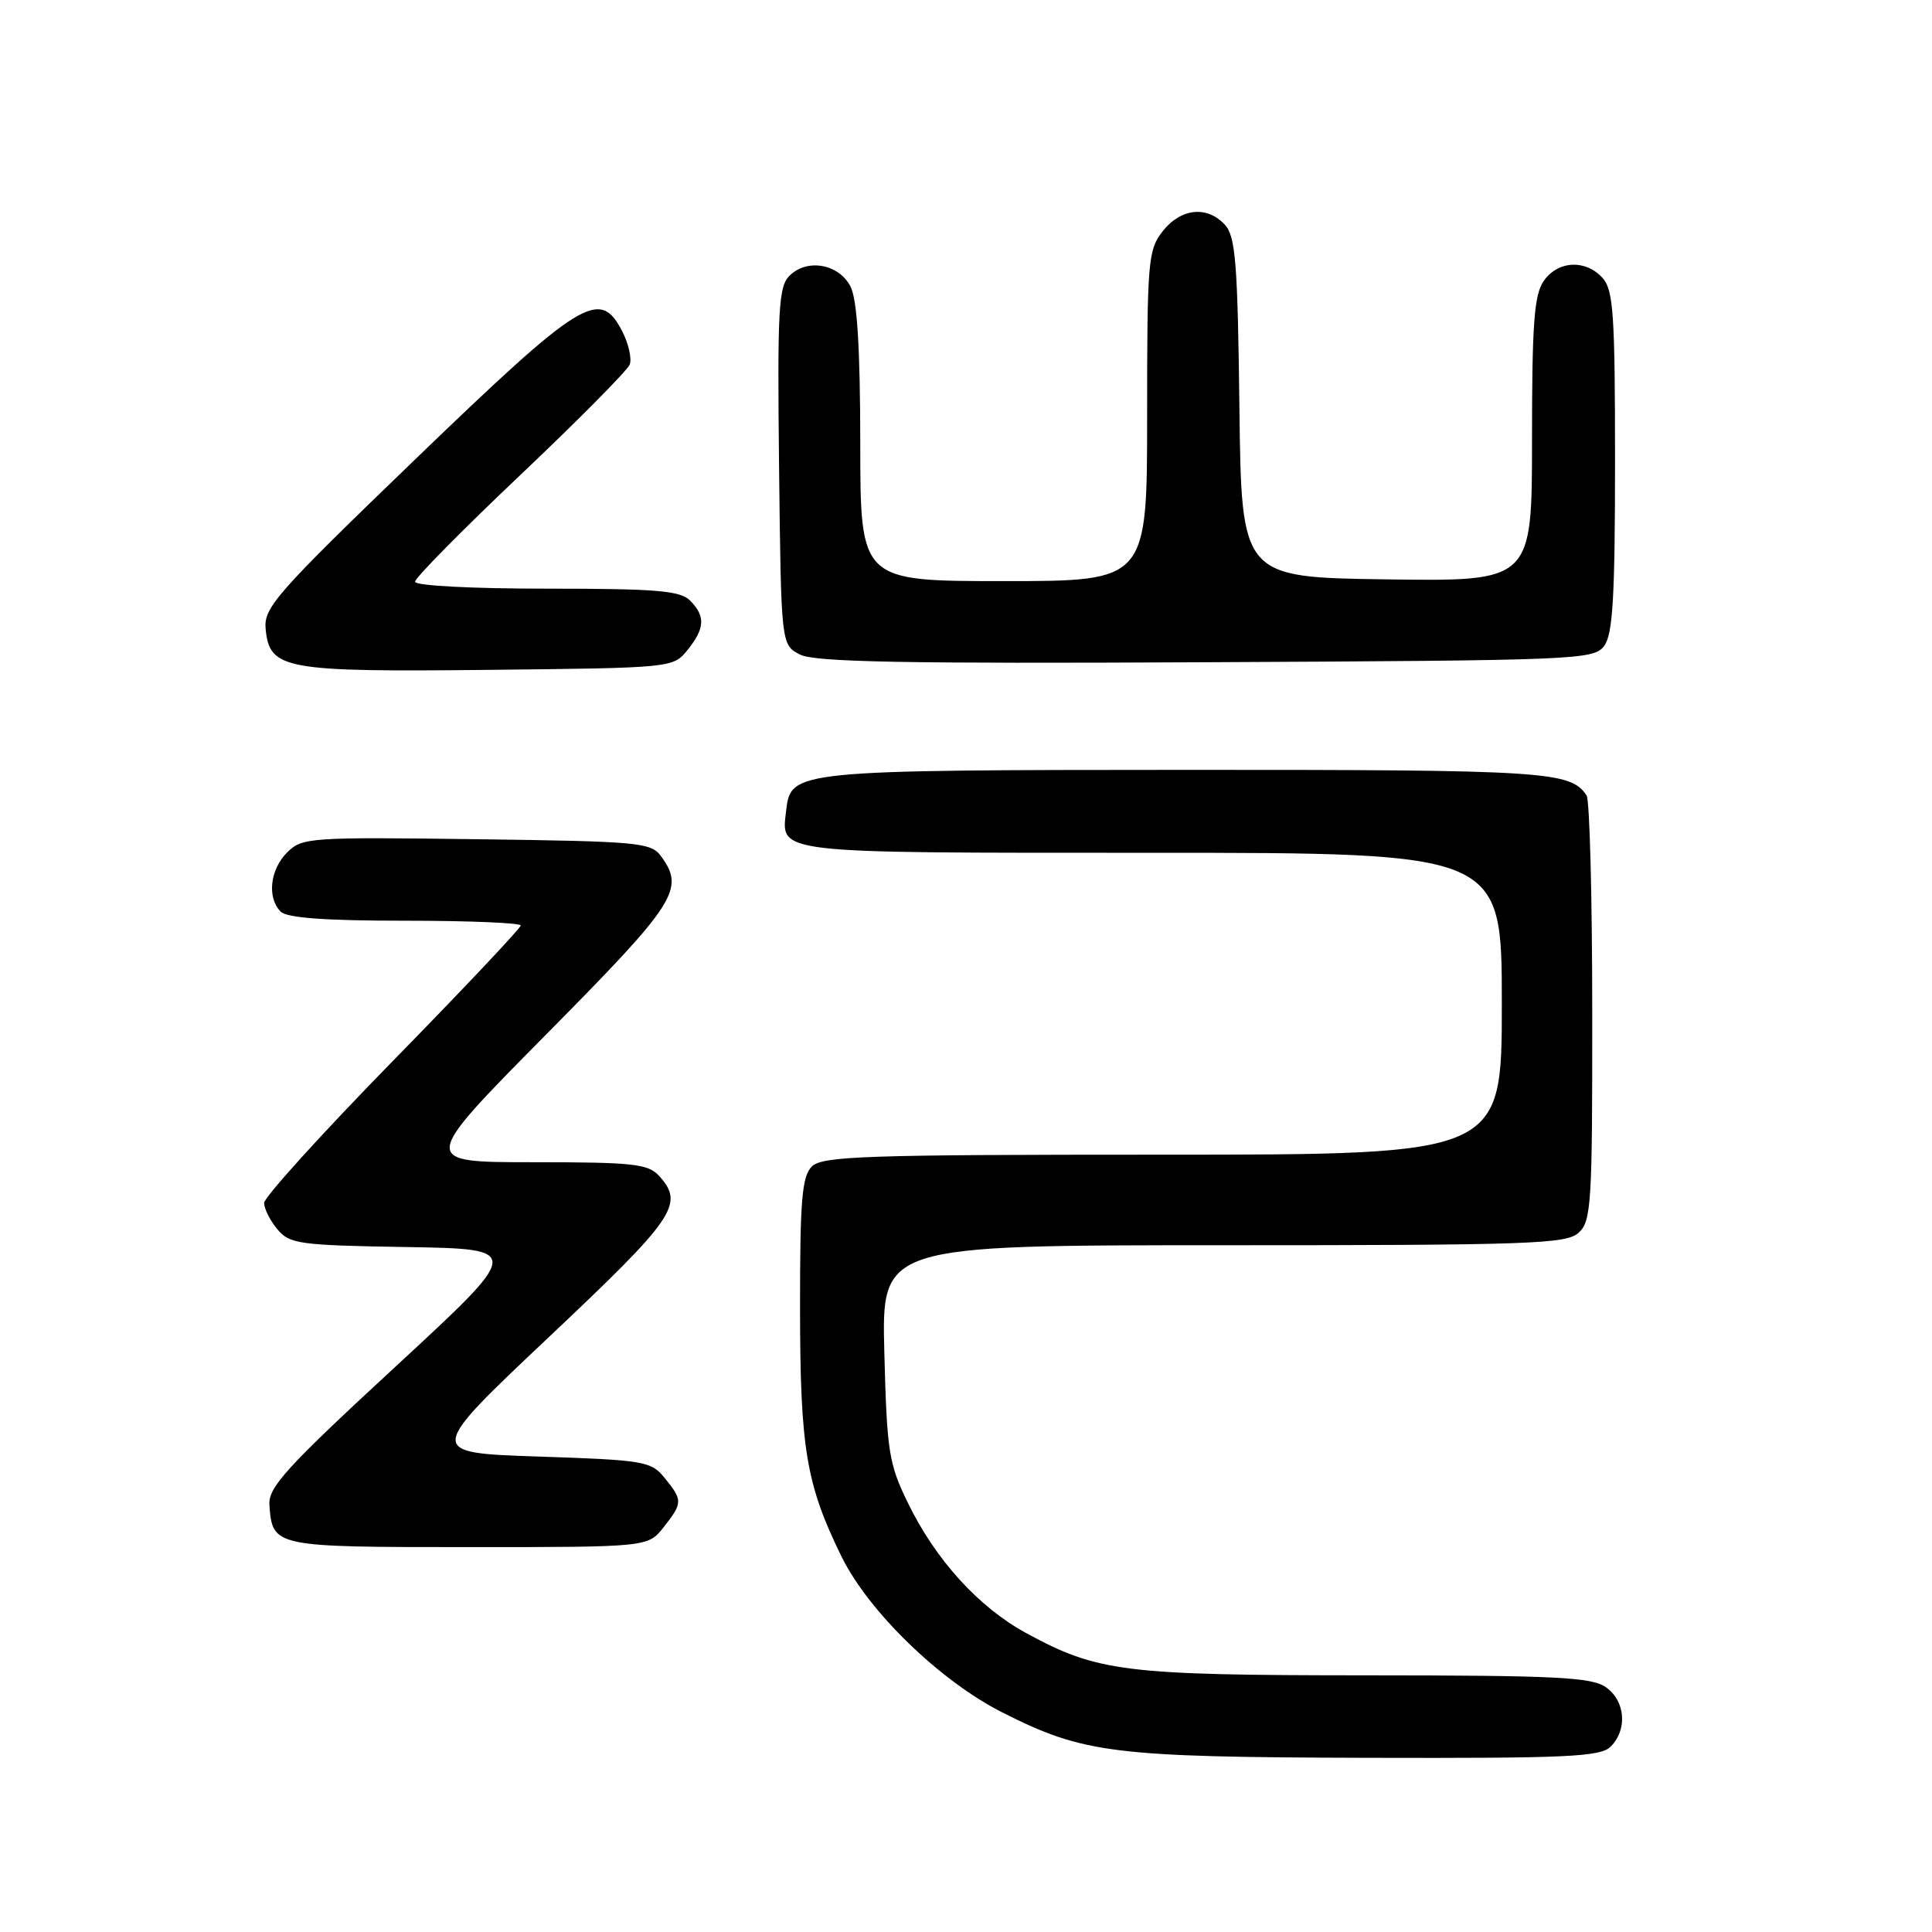 <?xml version="1.0" encoding="UTF-8" standalone="no"?>
<!DOCTYPE svg PUBLIC "-//W3C//DTD SVG 1.1//EN" "http://www.w3.org/Graphics/SVG/1.1/DTD/svg11.dtd" >
<svg xmlns="http://www.w3.org/2000/svg" xmlns:xlink="http://www.w3.org/1999/xlink" version="1.1" viewBox="0 0 256 256">
 <g >
 <path fill="currentColor"
d=" M 213.43 231.43 C 215.68 229.17 215.37 225.37 212.78 223.56 C 210.89 222.23 206.12 222.00 181.03 221.99 C 148.96 221.98 145.43 221.54 135.99 216.40 C 129.68 212.97 123.96 206.68 120.29 199.12 C 117.77 193.96 117.52 192.34 117.18 179.25 C 116.81 165.00 116.81 165.00 162.08 165.00 C 202.79 165.00 207.53 164.83 209.17 163.35 C 210.86 161.82 211.00 159.57 210.98 134.10 C 210.98 118.92 210.64 106.00 210.23 105.40 C 208.10 102.20 204.98 102.00 157.32 102.01 C 105.41 102.03 104.78 102.09 104.18 107.33 C 103.50 113.17 102.05 113.00 152.62 113.00 C 199.00 113.00 199.00 113.00 199.00 133.00 C 199.00 153.00 199.00 153.00 154.07 153.00 C 114.56 153.00 108.95 153.19 107.57 154.57 C 106.26 155.88 106.00 159.03 106.01 173.32 C 106.02 191.94 106.81 196.67 111.50 206.24 C 115.08 213.54 124.58 222.75 132.82 226.91 C 143.59 232.35 147.45 232.83 181.18 232.92 C 207.81 232.99 212.06 232.79 213.43 231.43 Z  M 87.93 202.37 C 90.47 199.14 90.48 198.81 88.09 195.86 C 86.28 193.62 85.44 193.47 71.33 193.00 C 56.49 192.50 56.49 192.50 72.74 177.16 C 89.48 161.37 90.72 159.56 87.35 155.83 C 85.88 154.21 83.95 154.00 70.66 154.00 C 55.63 154.00 55.63 154.00 72.31 137.13 C 89.66 119.60 90.79 117.83 87.58 113.44 C 86.26 111.63 84.59 111.48 63.13 111.20 C 41.03 110.91 40.02 110.98 38.05 112.95 C 35.77 115.23 35.36 118.96 37.20 120.80 C 38.03 121.63 43.13 122.00 53.70 122.00 C 62.11 122.00 69.00 122.29 69.00 122.63 C 69.00 122.98 61.35 131.09 52.00 140.64 C 42.65 150.20 35.00 158.64 35.00 159.40 C 35.00 160.16 35.79 161.73 36.75 162.88 C 38.37 164.83 39.63 165.01 53.89 165.24 C 69.28 165.50 69.28 165.50 52.39 181.10 C 37.86 194.52 35.53 197.08 35.70 199.44 C 36.11 204.97 36.23 205.00 62.05 205.00 C 85.85 205.00 85.85 205.00 87.93 202.37 Z  M 91.09 86.14 C 93.41 83.27 93.50 81.64 91.43 79.57 C 90.12 78.26 86.94 78.00 72.43 78.00 C 62.47 78.00 55.00 77.61 55.00 77.08 C 55.00 76.57 61.27 70.21 68.94 62.95 C 76.61 55.68 83.13 49.09 83.44 48.31 C 83.74 47.52 83.29 45.53 82.44 43.88 C 79.46 38.12 77.10 39.59 55.00 60.88 C 36.52 78.70 34.92 80.52 35.20 83.36 C 35.72 88.70 37.65 89.05 64.84 88.76 C 89.07 88.50 89.19 88.49 91.09 86.14 Z  M 212.58 85.56 C 213.71 84.02 214.00 78.97 214.00 61.14 C 214.00 41.62 213.78 38.42 212.35 36.83 C 210.09 34.34 206.44 34.53 204.56 37.22 C 203.28 39.04 203.00 42.85 203.00 58.24 C 203.00 77.04 203.00 77.04 183.75 76.77 C 164.50 76.50 164.50 76.50 164.23 54.06 C 164.00 34.94 163.72 31.35 162.33 29.81 C 159.98 27.22 156.48 27.57 154.07 30.63 C 152.12 33.12 152.00 34.53 152.00 55.13 C 152.00 77.00 152.00 77.00 133.00 77.00 C 114.00 77.00 114.00 77.00 113.99 58.75 C 113.98 46.10 113.58 39.73 112.71 38.00 C 111.19 34.97 106.94 34.20 104.61 36.54 C 103.16 37.98 103.00 40.99 103.23 61.81 C 103.50 85.44 103.50 85.44 106.00 86.73 C 107.96 87.73 119.62 87.95 159.83 87.75 C 209.33 87.51 211.21 87.43 212.58 85.56 Z "/>
</g>
</svg>